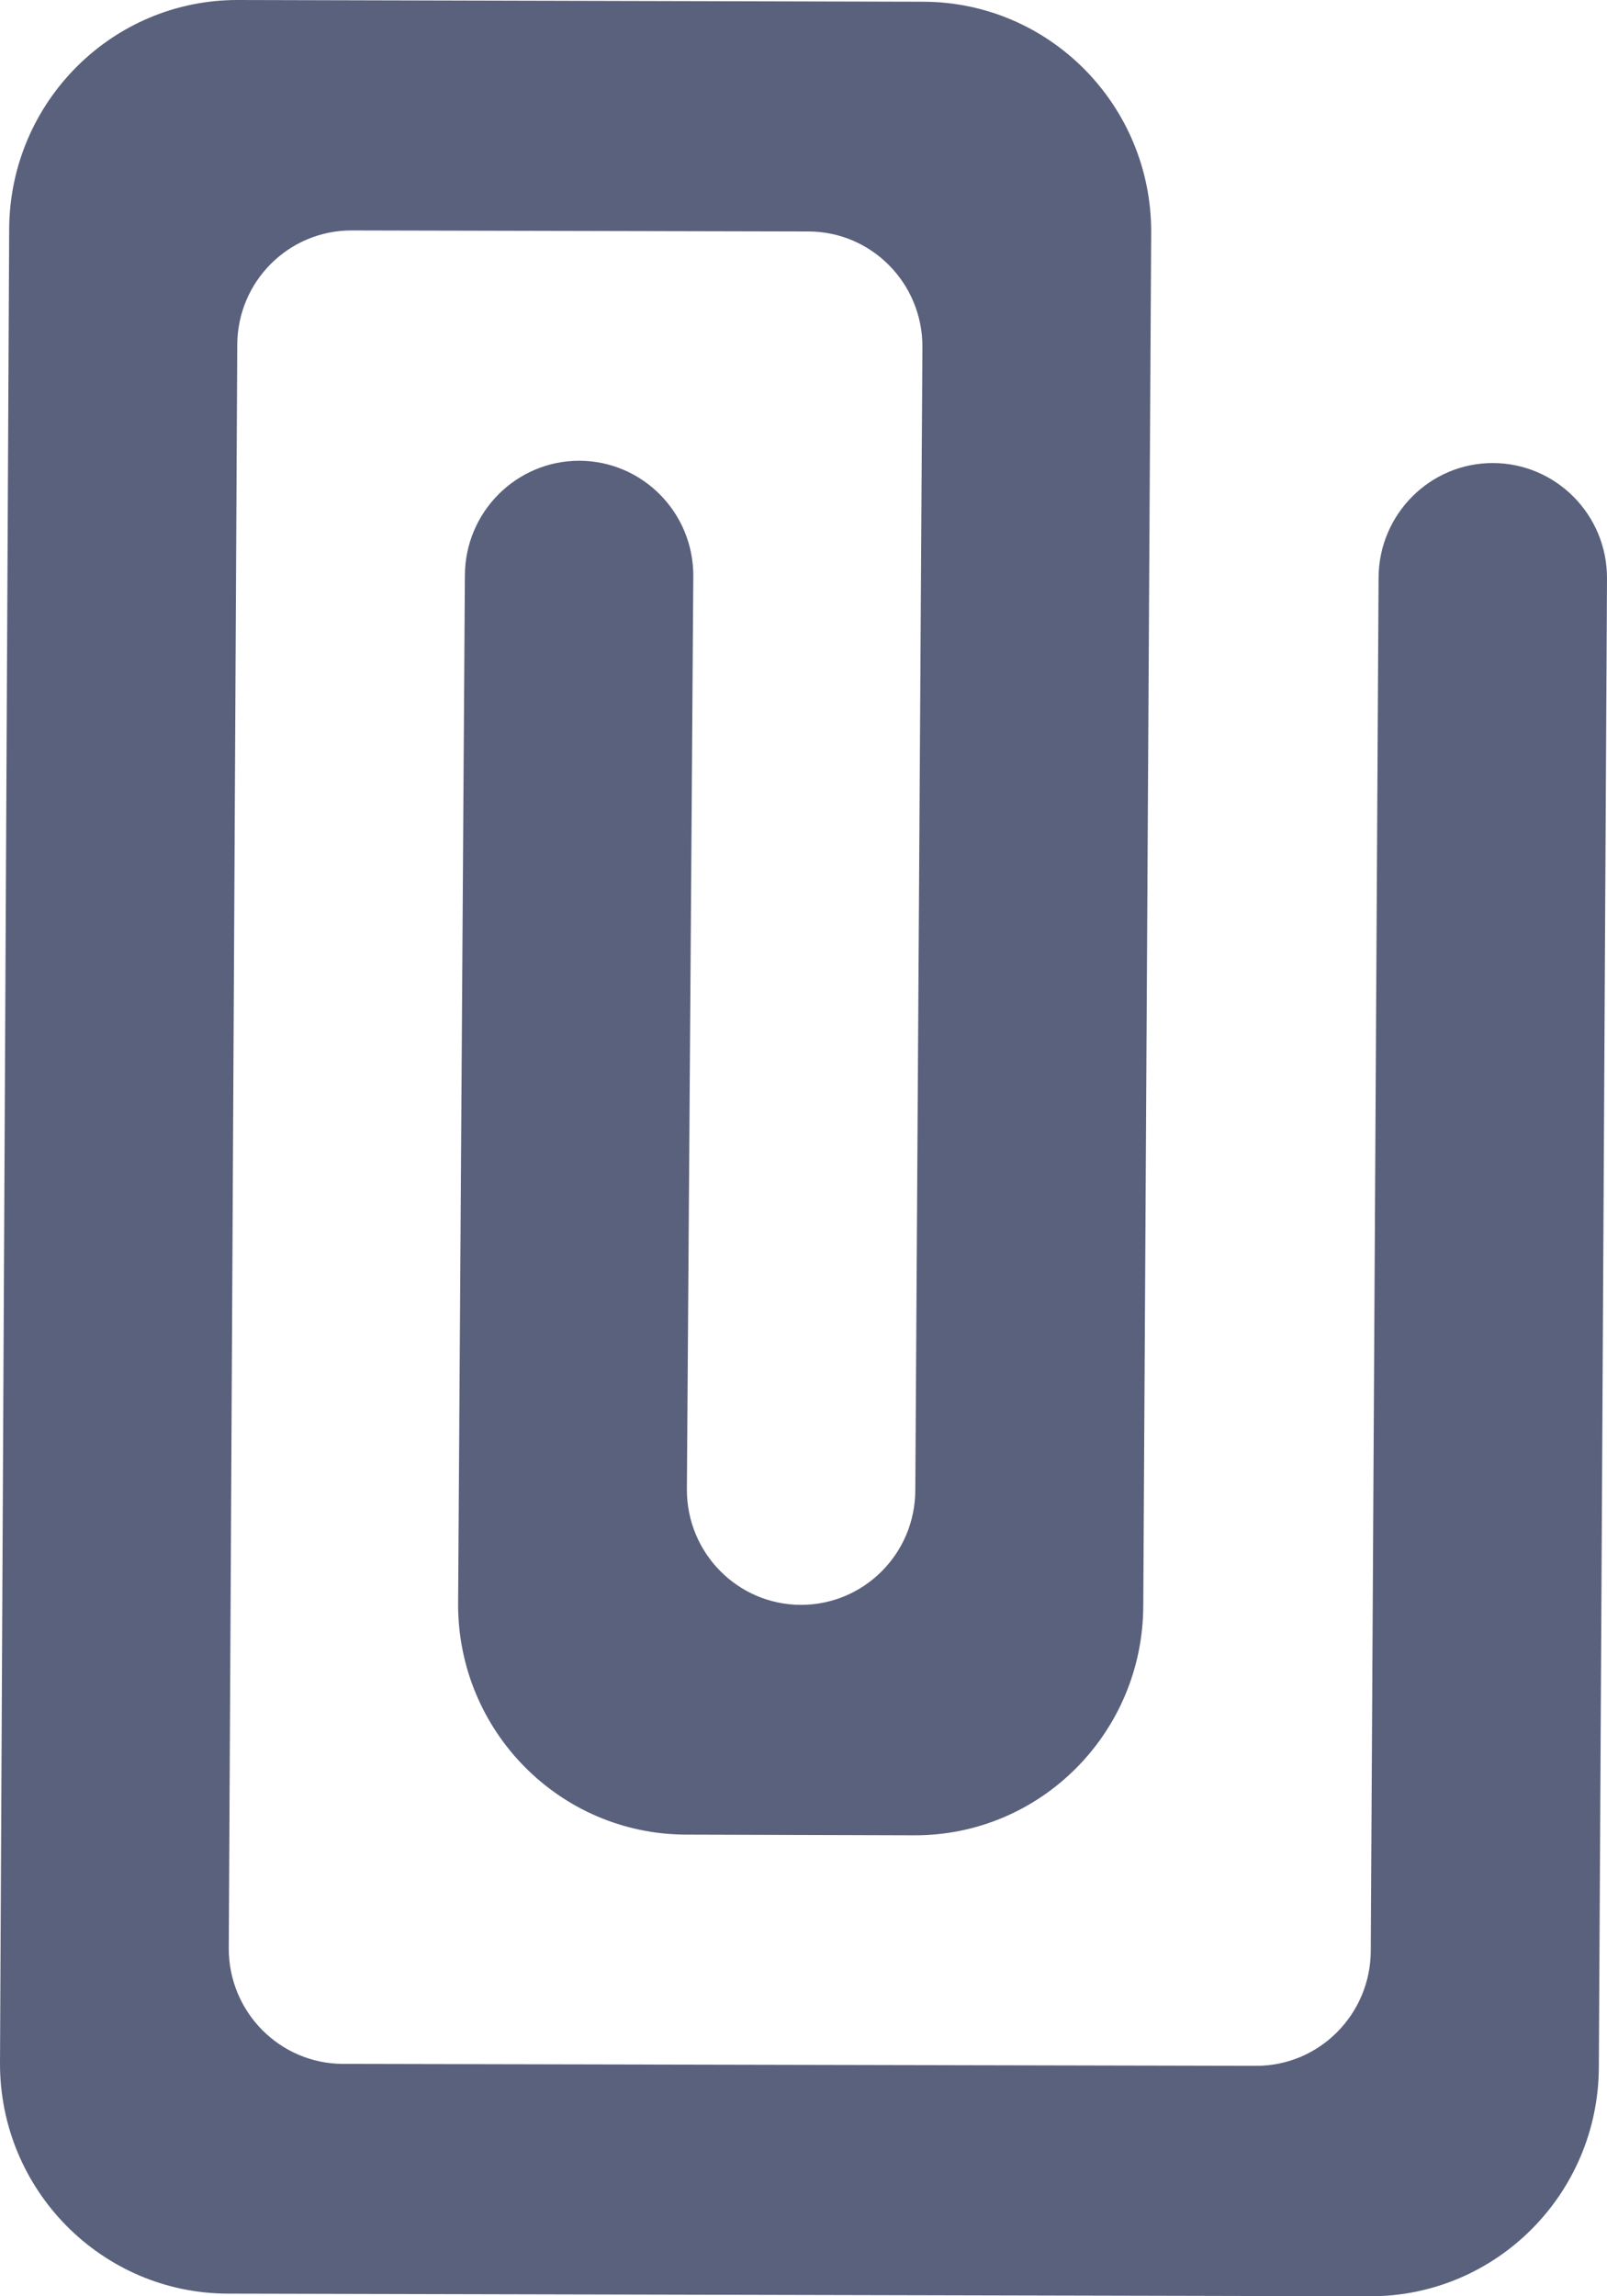 <?xml version="1.0" encoding="UTF-8" standalone="no"?>
<svg width="14px" height="20px" viewBox="0 0 14 20" version="1.1" xmlns="http://www.w3.org/2000/svg" xmlns:xlink="http://www.w3.org/1999/xlink">
  <title>attachment</title>
  <g id="Page-1" stroke="none" stroke-width="1" fill="none" fill-rule="evenodd">
    <g id="Dribbble-Dark-Preview" transform="translate(-263, -919)" fill="#59617d">
      <g id="icons" transform="translate(56, 160)">
        <path d="M220.008,763.033 L220.008,763.033 C220.557,763.035 221.002,763.485 221,764.038 L220.929,777.002 C220.926,778.108 220.033,779.003 218.933,779 L208.984,778.977 C207.886,778.974 206.997,778.074 207,776.968 L207.08,760.999 C207.083,759.892 207.976,758.997 209.074,759 L215.044,759.015 C216.144,759.018 217.032,759.918 217.029,761.024 L216.96,772.986 C216.957,774.093 216.064,774.988 214.966,774.985 L212.976,774.979 C211.876,774.976 210.988,774.076 210.991,772.969 L211.05,764.012 C211.052,763.459 211.499,763.012 212.048,763.013 C212.598,763.015 213.042,763.465 213.04,764.018 L212.984,771.973 C212.983,772.526 213.426,772.976 213.976,772.978 C214.526,772.979 214.973,772.532 214.974,771.979 L215.036,762.02 C215.037,761.467 214.593,761.017 214.043,761.016 L210.064,761.007 C209.514,761.006 209.068,761.452 209.067,762.005 L208.993,775.968 C208.991,776.524 209.438,776.975 209.989,776.976 L217.941,776.993 C218.492,776.995 218.94,776.546 218.942,775.991 L219.01,764.032 C219.012,763.479 219.459,763.031 220.008,763.033" id="attachment-[#1574]"></path>
      </g>
    </g>
  </g>
</svg>